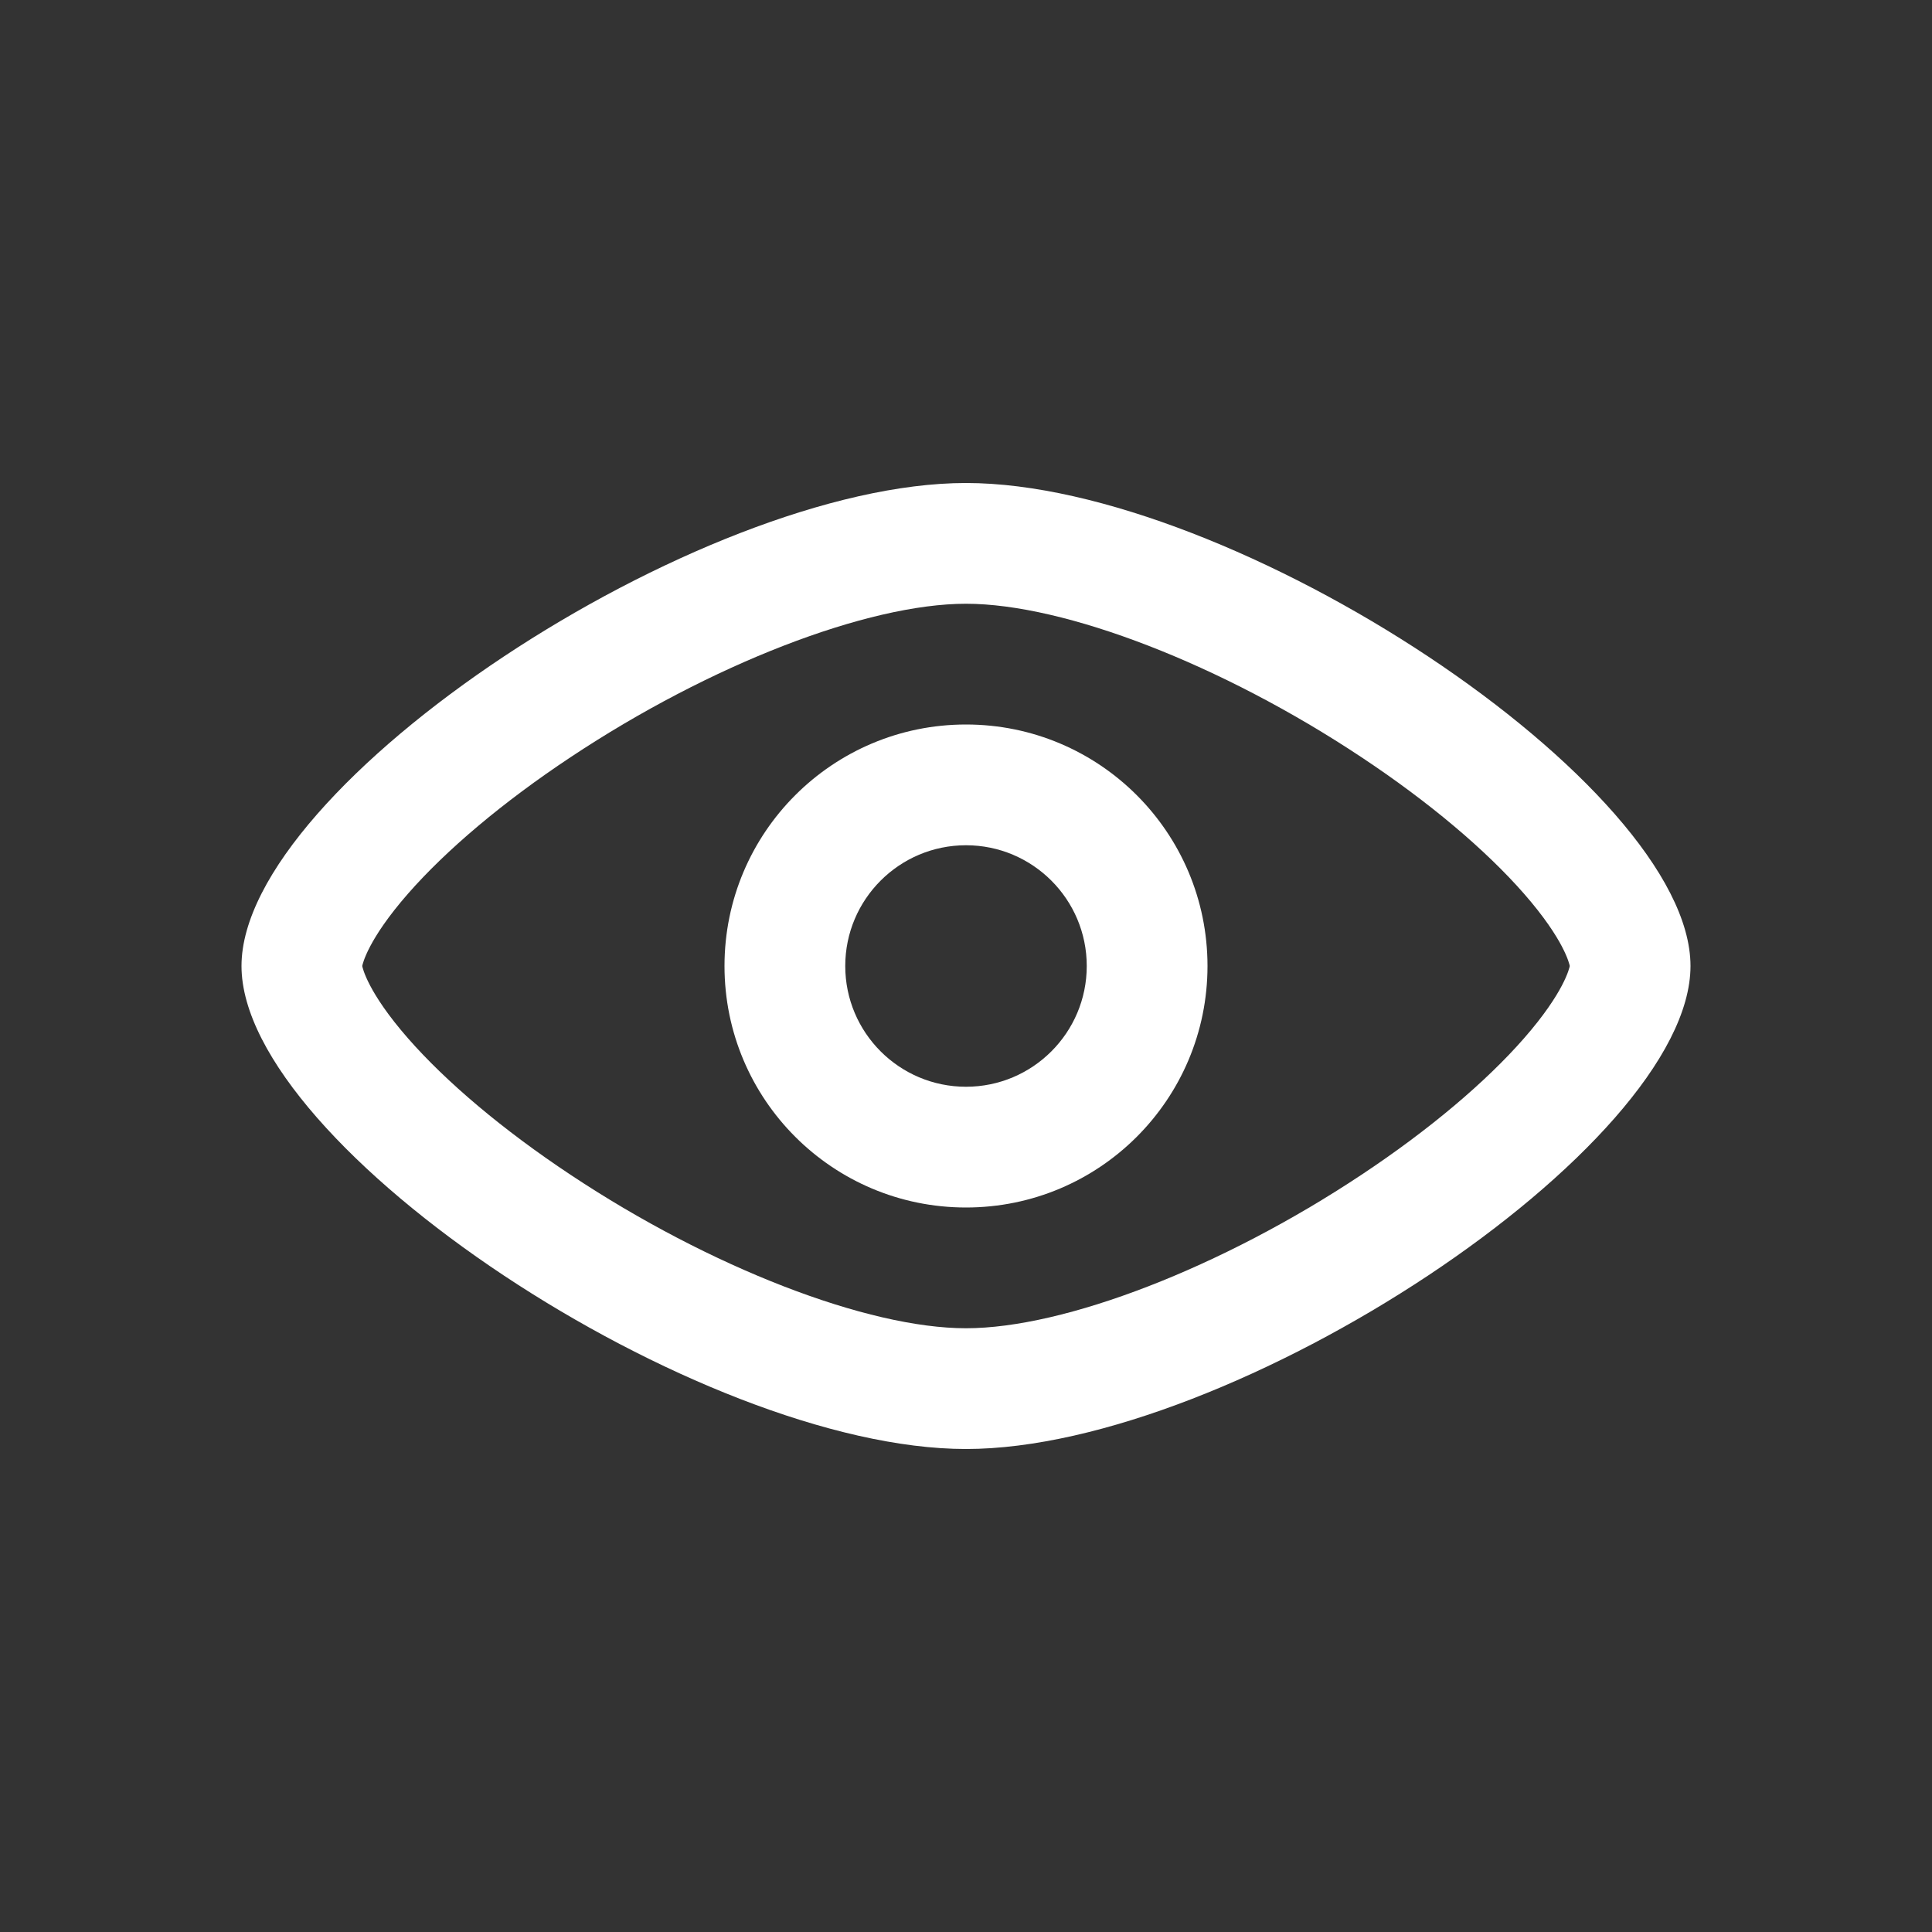 <svg width="16" height="16" viewBox="0 0 16 16" fill="none" xmlns="http://www.w3.org/2000/svg">
<rect x="0" y="0" width="16" height="16" fill="#333333" stroke="none"/>
<path fill-rule="evenodd" clip-rule="evenodd" d="M10 8C10 9.105 9.105 10 8 10C6.895 10 6 9.105 6 8C6 6.895 6.895 6 8 6C9.105 6 10 6.895 10 8ZM9 8C9 8.552 8.552 9 8 9C7.448 9 7 8.552 7 8C7 7.448 7.448 7 8 7C8.552 7 9 7.448 9 8Z" fill="white"/>
<path fill-rule="evenodd" clip-rule="evenodd" d="M14 8C14 9.5 10.209 12 8 12C5.791 12 2 9.5 2 8C2 6.5 5.791 4 8 4C10.209 4 14 6.5 14 8ZM13 8.001C13 8.001 13 8 13 8.001C12.997 8.014 12.957 8.215 12.621 8.599C12.305 8.96 11.836 9.357 11.275 9.729C10.116 10.499 8.815 11 8 11C7.185 11 5.884 10.499 4.725 9.729C4.164 9.357 3.695 8.96 3.379 8.599C3.043 8.215 3.003 8.014 3 8.001C3 8.001 3 8 3 7.999C3.003 7.986 3.043 7.785 3.379 7.401C3.695 7.04 4.164 6.643 4.725 6.271C5.884 5.501 7.185 5 8 5C8.815 5 10.116 5.501 11.275 6.271C11.836 6.643 12.305 7.04 12.621 7.401C12.957 7.785 12.997 7.986 13 7.999C13 8 13 8.001 13 8.001Z" fill="white"/>
</svg>
